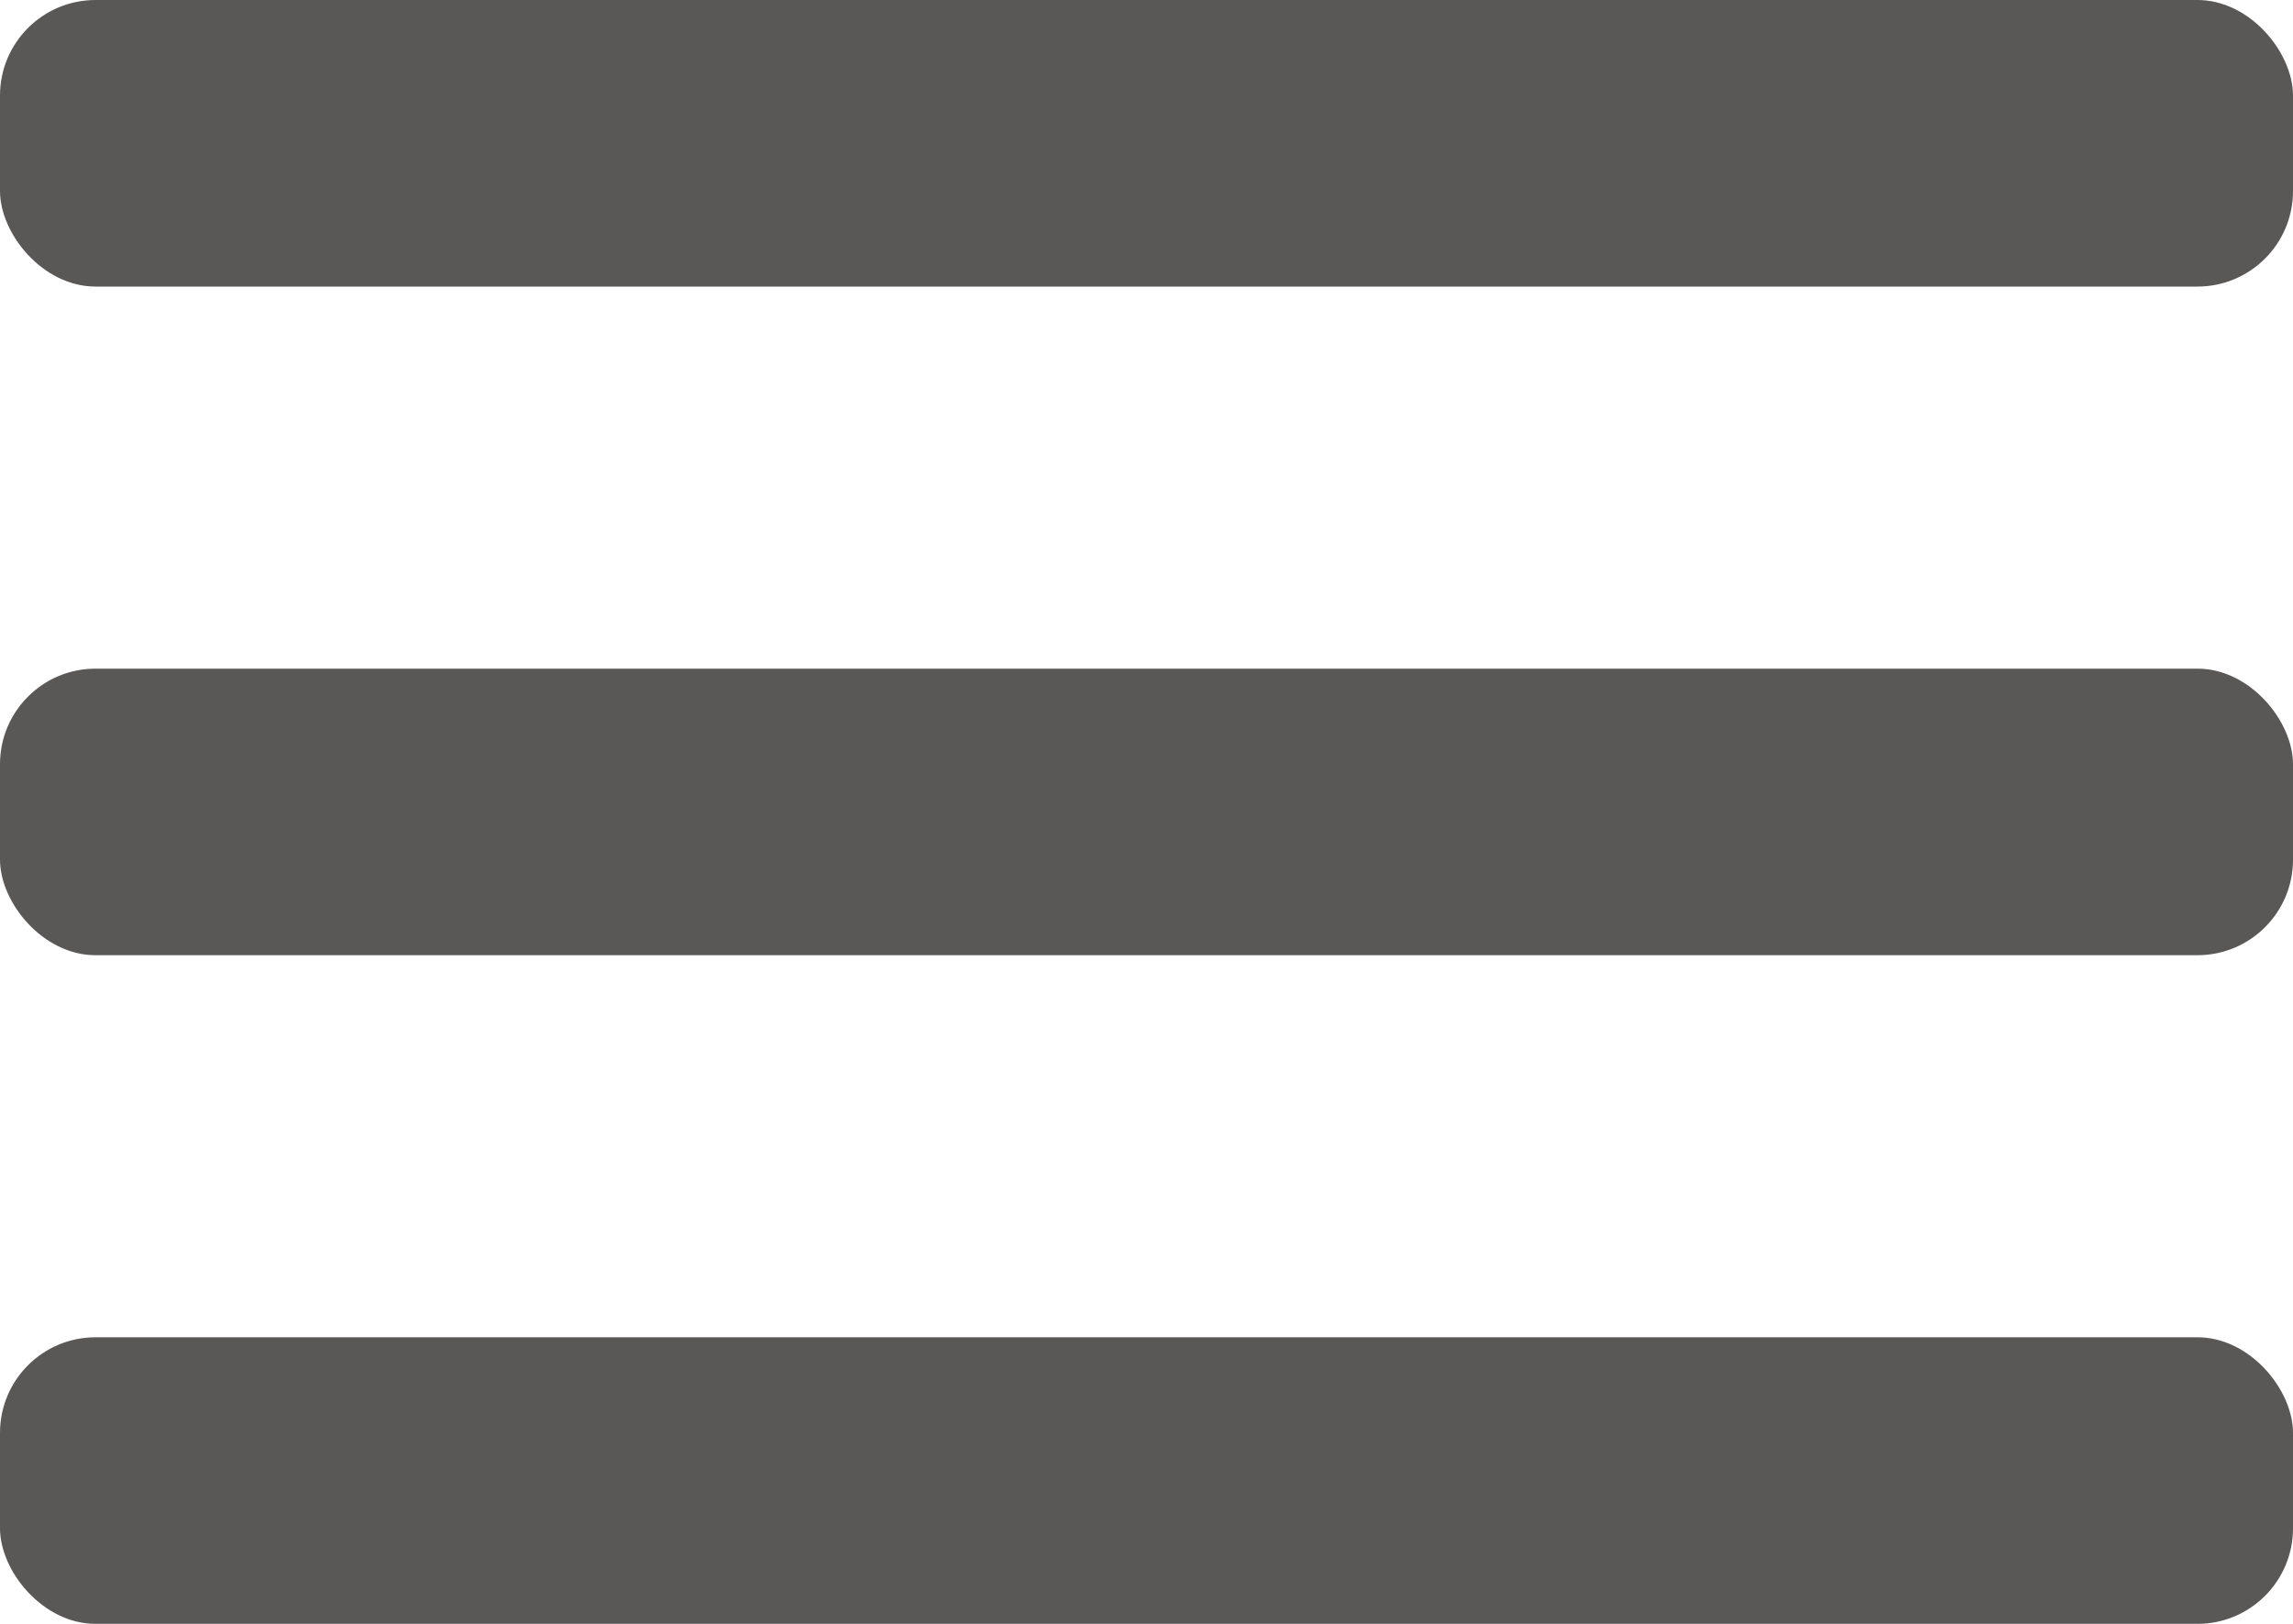 <svg xmlns="http://www.w3.org/2000/svg" width="24" height="17" viewBox="0 0 24 17"><g transform="translate(-327 -21)"><rect width="24" height="3" rx="1" transform="translate(327 21)" fill="#5a5757"/><rect width="24" height="3" rx="1" transform="translate(327 28)" fill="#5a5757"/><rect width="24" height="3" rx="1" transform="translate(327 35)" fill="#5a5757"/></g></svg>